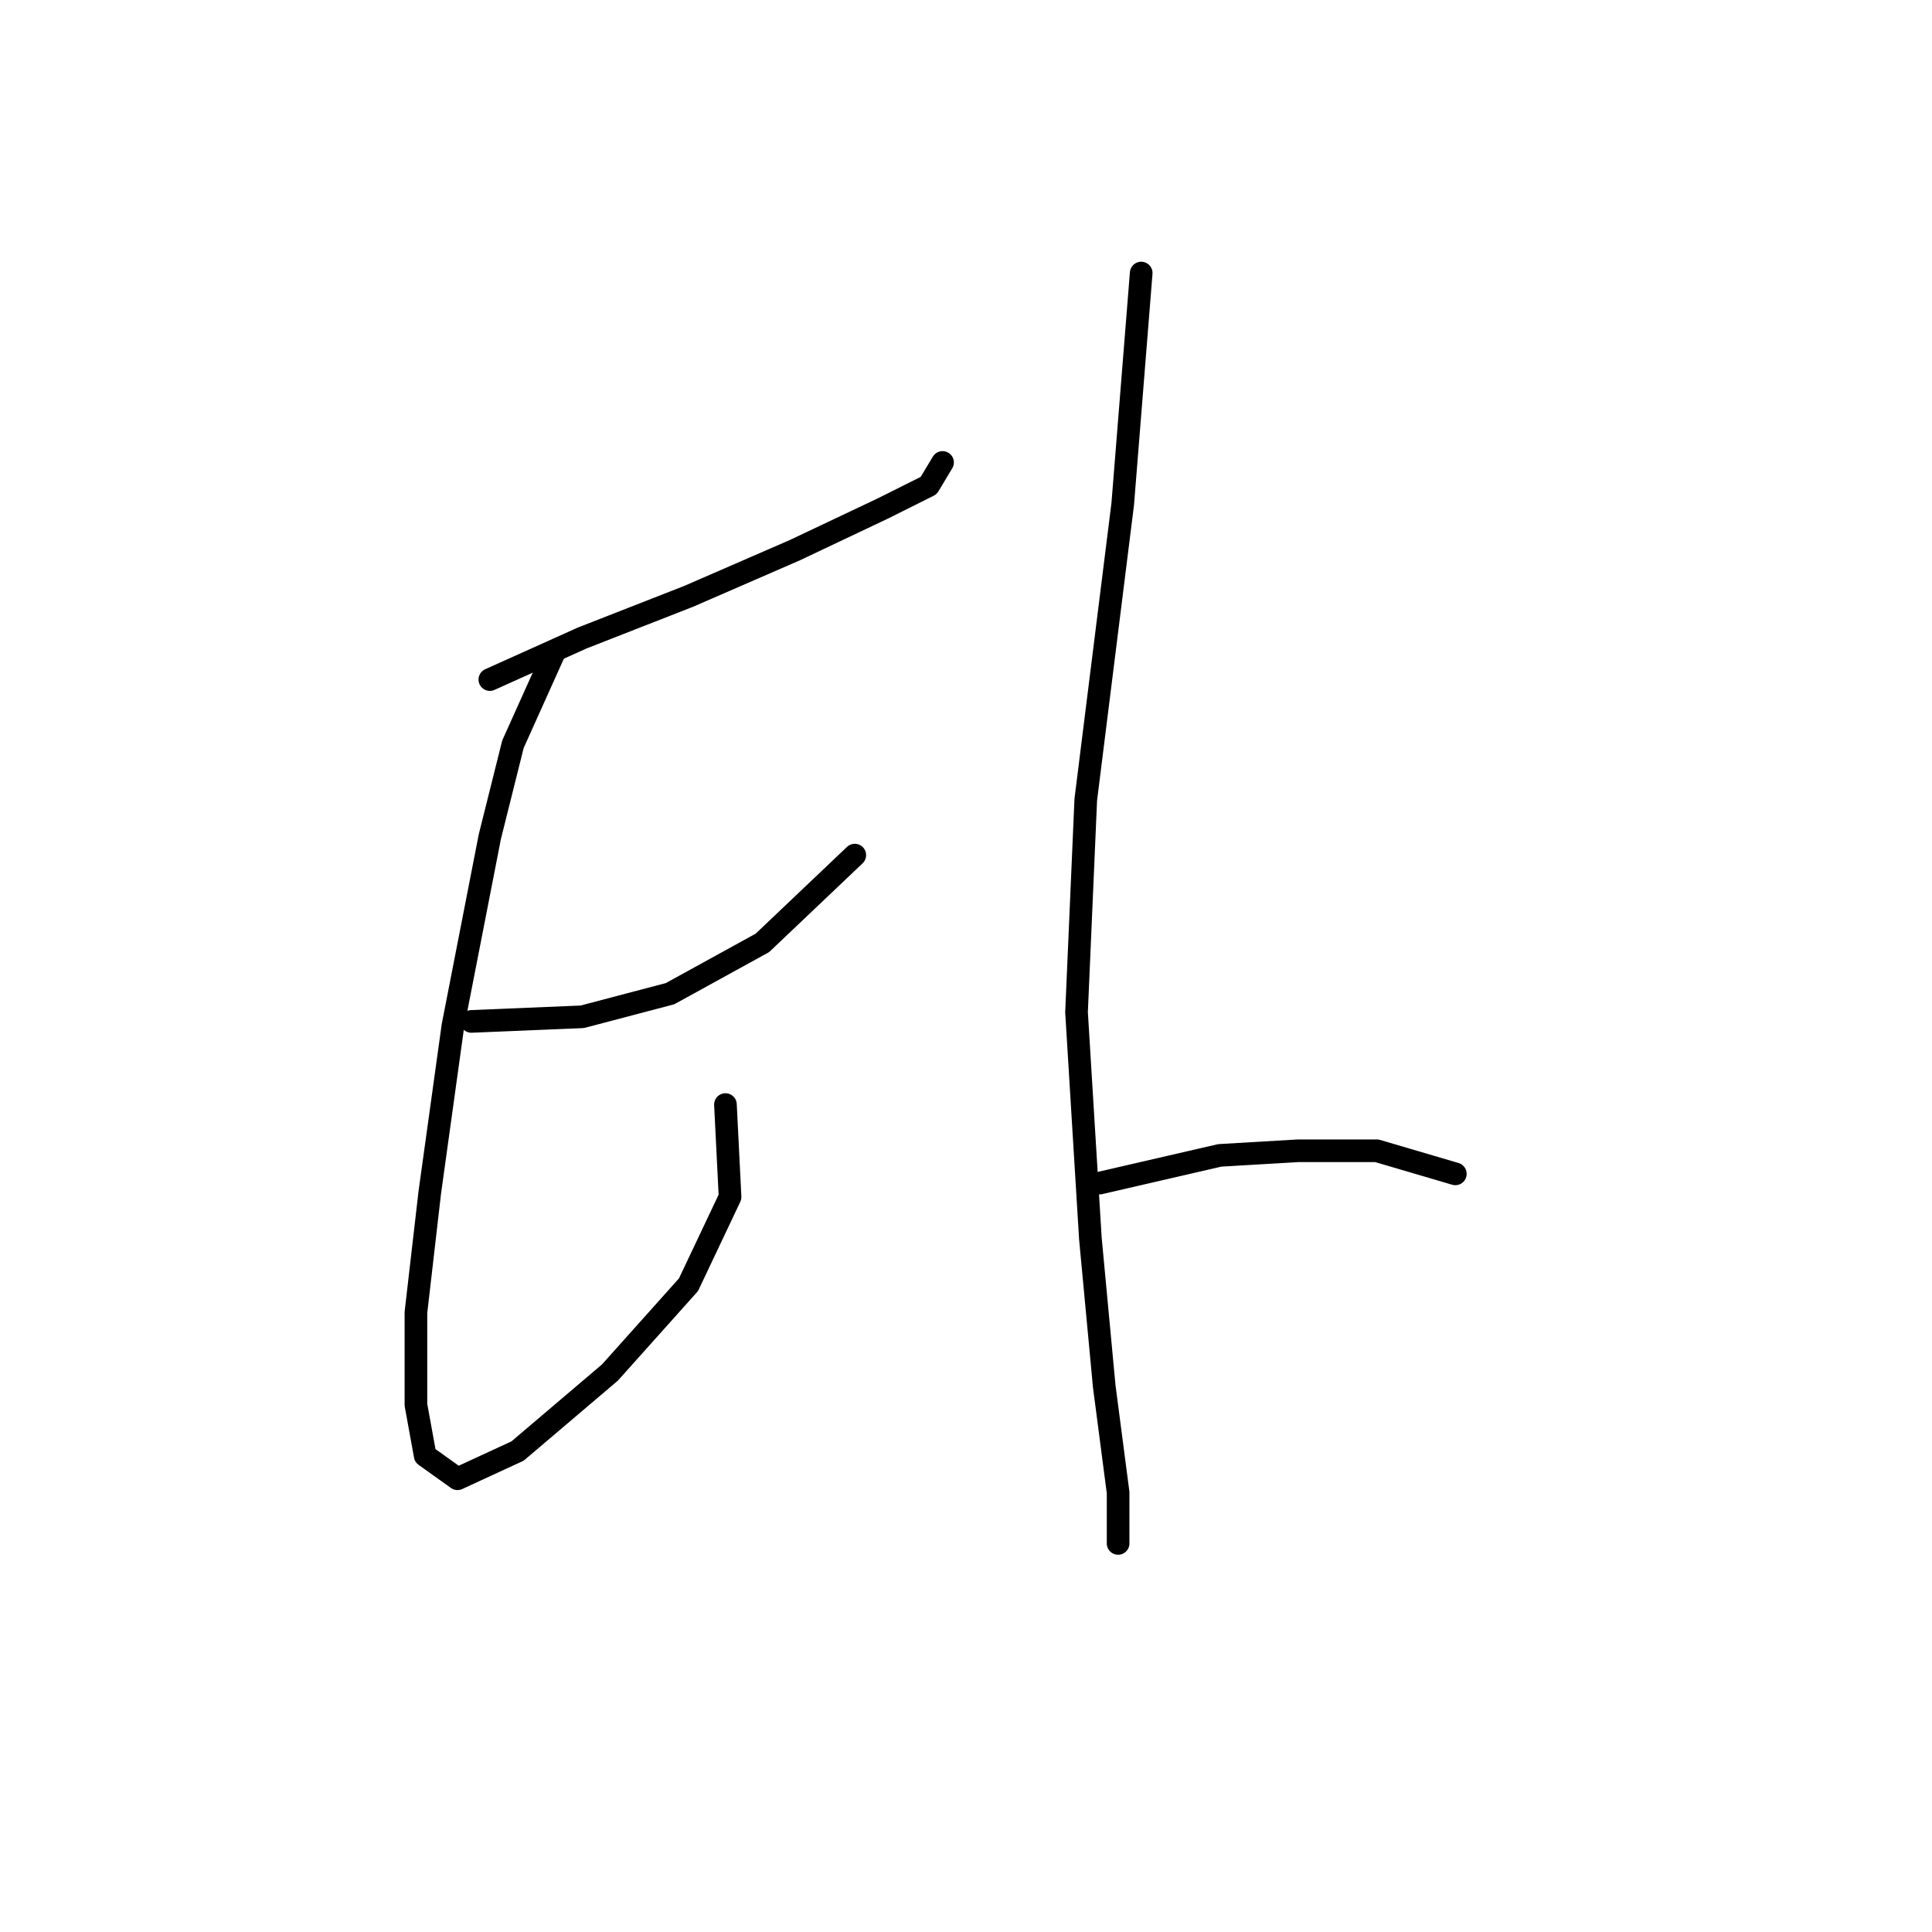 <?xml version="1.0" standalone="no"?>
    <svg width="256" height="256" xmlns="http://www.w3.org/2000/svg" version="1.1">
    <polyline stroke="black" stroke-width="3" stroke-linecap="round" fill="transparent" stroke-linejoin="round" points="64.907 90.046 77.149 84.537 91.228 79.028 105.307 72.907 116.937 67.398 123.058 64.338 124.894 61.277 124.894 61.277 " />
        <polyline stroke="black" stroke-width="3" stroke-linecap="round" fill="transparent" stroke-linejoin="round" points="73.477 86.374 67.968 98.616 64.907 110.858 60.01 135.955 56.95 157.991 55.113 173.906 55.113 186.148 56.338 192.881 60.622 195.942 68.58 192.269 80.822 181.863 91.228 170.233 96.737 158.603 96.125 146.361 96.125 146.361 " />
        <polyline stroke="black" stroke-width="3" stroke-linecap="round" fill="transparent" stroke-linejoin="round" points="62.459 135.343 77.149 134.731 88.78 131.67 101.022 124.937 113.264 113.307 113.264 113.307 " />
        <polyline stroke="black" stroke-width="3" stroke-linecap="round" fill="transparent" stroke-linejoin="round" points="151.215 36.18 148.767 66.786 143.87 105.961 142.646 134.119 144.482 164.112 146.318 183.7 148.155 197.778 148.155 204.512 148.155 204.512 " />
        <polyline stroke="black" stroke-width="3" stroke-linecap="round" fill="transparent" stroke-linejoin="round" points="145.706 156.767 161.621 153.094 172.027 152.482 182.433 152.482 192.839 155.543 192.839 155.543 " />
        </svg>